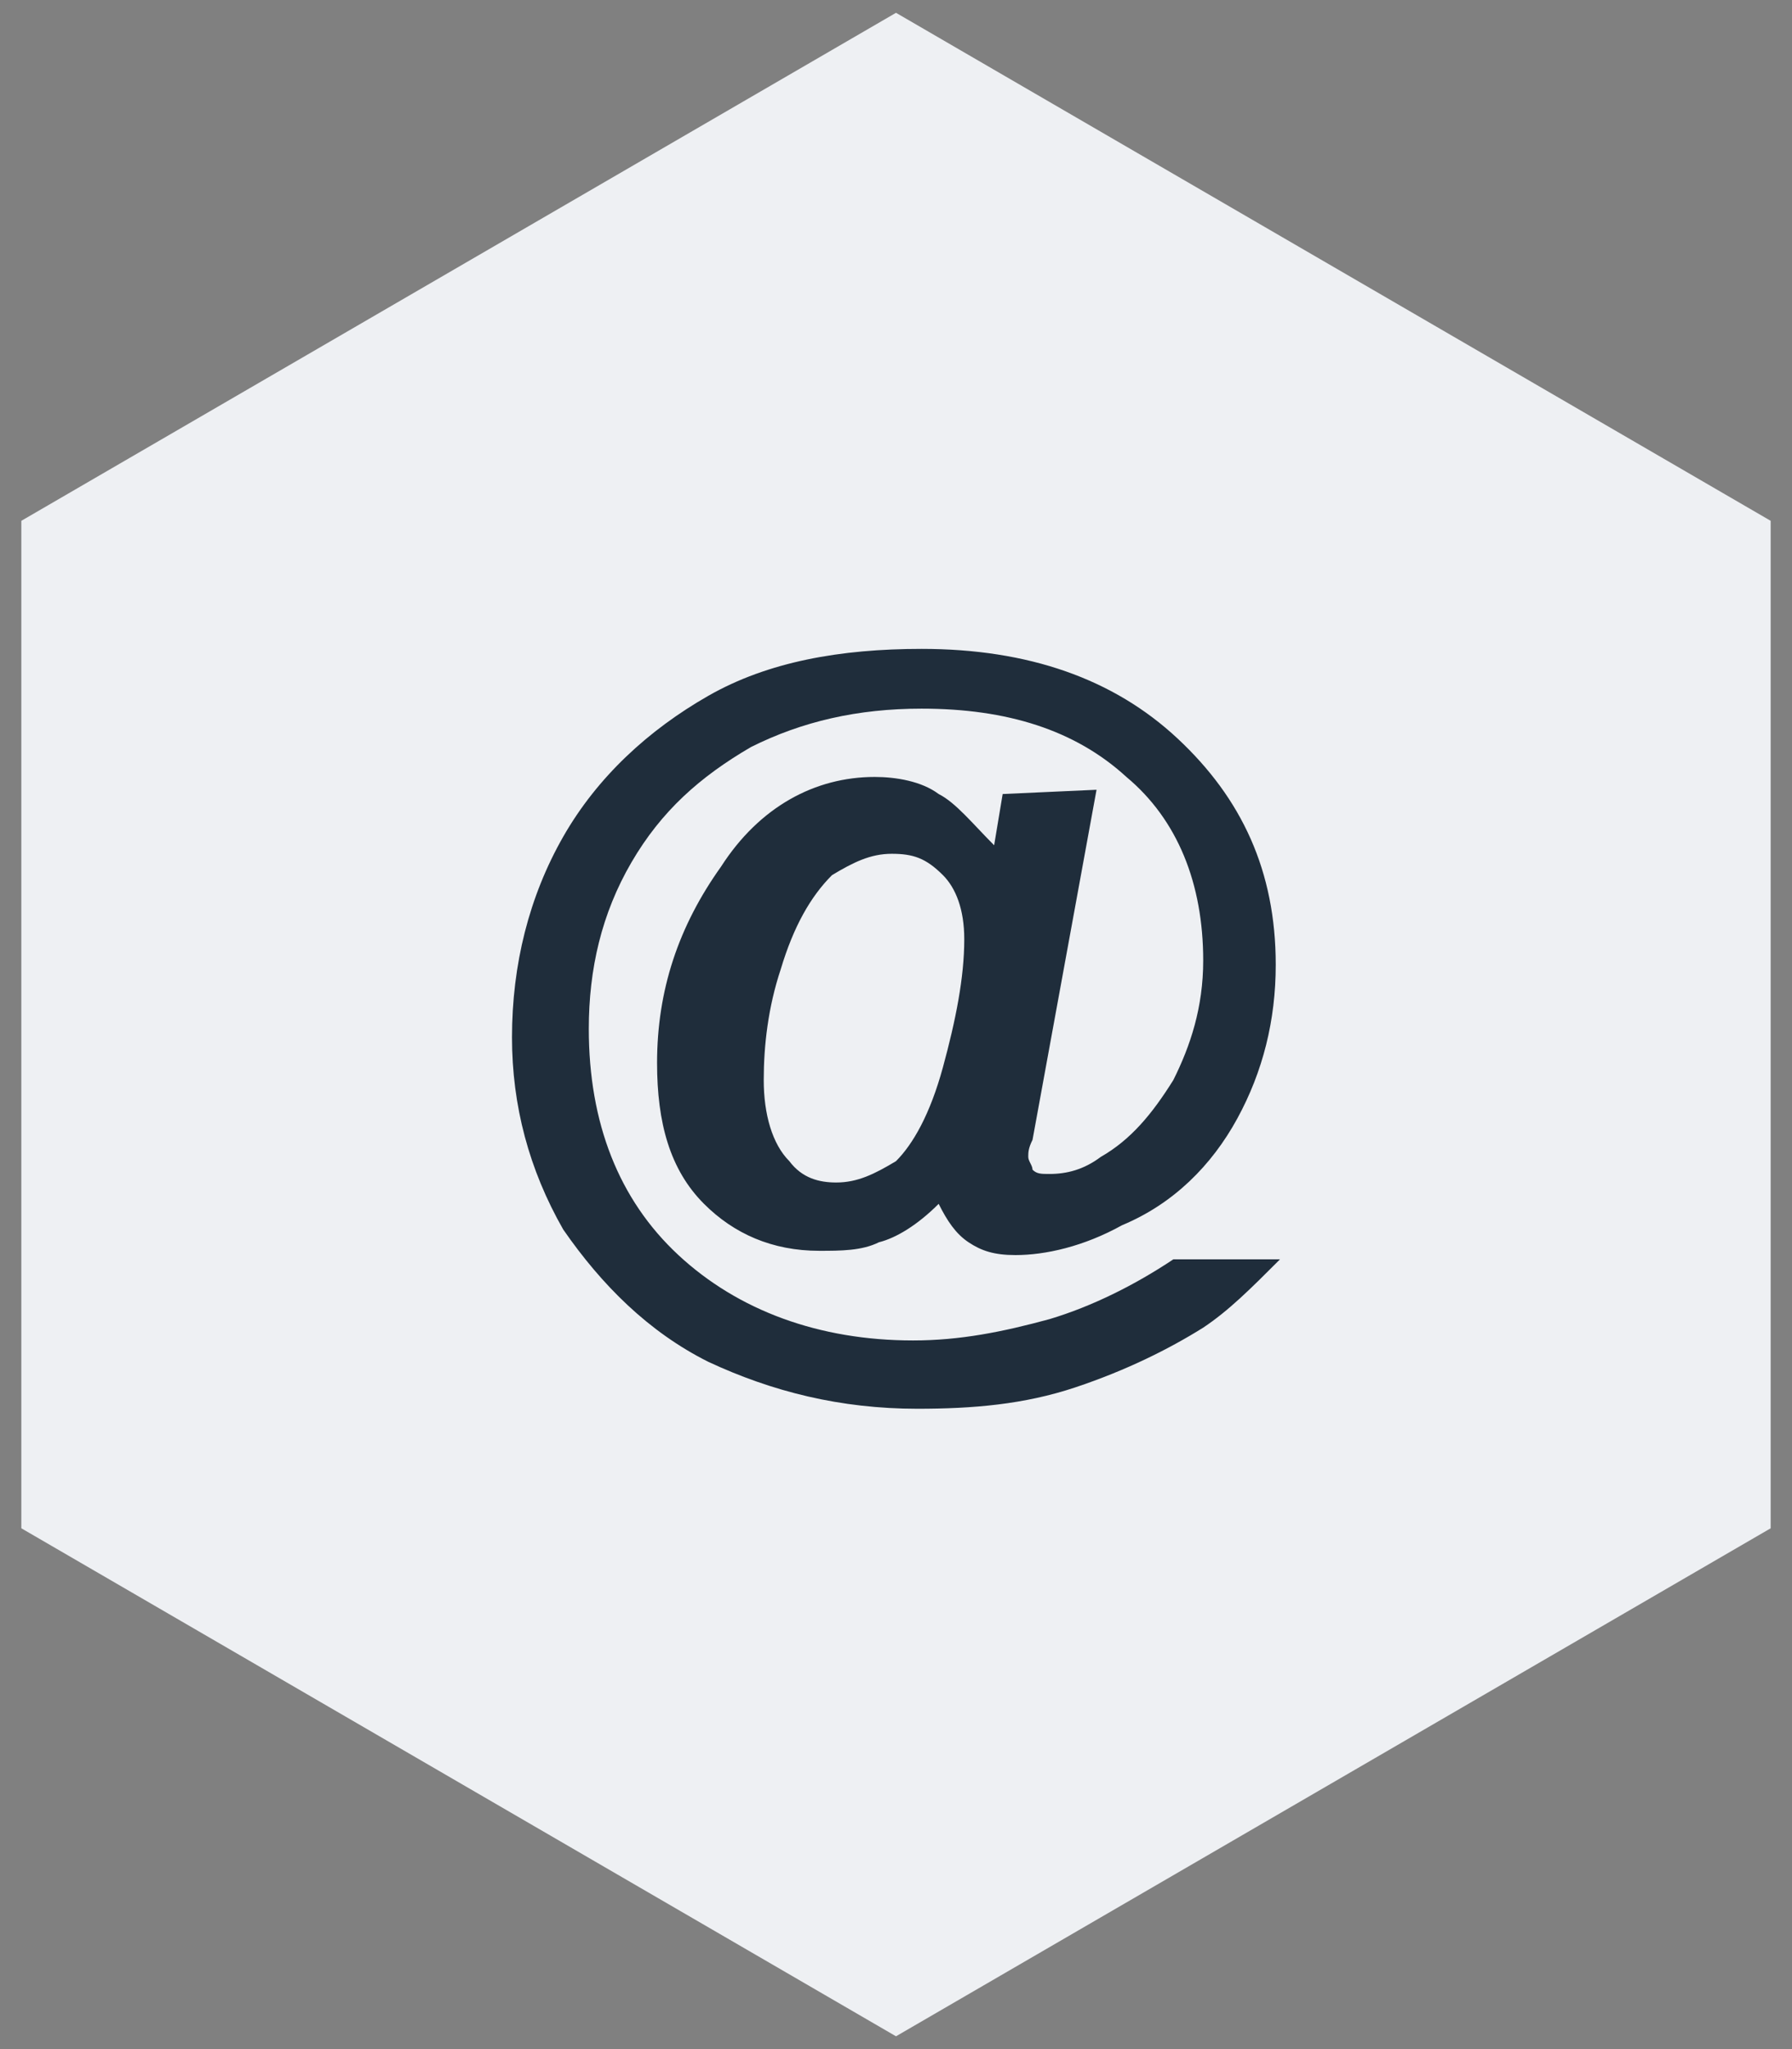 <?xml version="1.0" encoding="utf-8"?>
<!-- Generator: Adobe Illustrator 18.1.1, SVG Export Plug-In . SVG Version: 6.00 Build 0)  -->
<!DOCTYPE svg PUBLIC "-//W3C//DTD SVG 1.1//EN" "http://www.w3.org/Graphics/SVG/1.1/DTD/svg11.dtd">
<svg version="1.1" id="Layer_1" xmlns="http://www.w3.org/2000/svg" xmlns:xlink="http://www.w3.org/1999/xlink" x="0px" y="0px"
	 width="42px" height="48px" viewBox="0 0 42 48" style="enable-background:new 0 0 42 48;" xml:space="preserve">
<rect x="0" y="0" width="42" height="48" fill="#808080" stroke="none"/>
<style type="text/css">
	.st0{fill:#EEF0F3;}
	.st1{fill:#1F2D3B;}
</style>
<polygon class="st0" points="0.5,12.2 21,0.3 41.5,12.2 41.5,35.8 21,47.7 0.5,35.8 "/>
<path class="st1" d="M25.7,18.5l-1.5,8.2c-0.1,0.2-0.1,0.3-0.1,0.4c0,0.1,0.1,0.2,0.1,0.3c0.1,0.1,0.2,0.1,0.4,0.1
	c0.4,0,0.8-0.1,1.2-0.4c0.7-0.4,1.2-1,1.7-1.8c0.4-0.8,0.7-1.7,0.7-2.8c0-1.8-0.6-3.3-1.8-4.3c-1.2-1.1-2.8-1.6-4.8-1.6
	c-1.5,0-2.8,0.3-4,0.9c-1.2,0.7-2.1,1.5-2.8,2.7c-0.7,1.2-1,2.5-1,3.9c0,2.2,0.7,4,2.1,5.3c1.4,1.3,3.3,2,5.5,2
	c1.1,0,2.1-0.2,3.2-0.5c1-0.3,2-0.8,2.9-1.4H30c-0.7,0.7-1.2,1.2-1.8,1.6c-0.8,0.5-1.8,1-3,1.4s-2.4,0.5-3.7,0.5
	c-1.8,0-3.4-0.4-4.9-1.1c-1.4-0.7-2.5-1.8-3.4-3.1c-0.8-1.4-1.2-2.9-1.2-4.5c0-1.7,0.4-3.3,1.2-4.7c0.8-1.4,2-2.5,3.4-3.3
	c1.4-0.8,3.1-1.1,5-1.1c2.5,0,4.5,0.7,6,2.1s2.3,3.1,2.3,5.3c0,1.3-0.3,2.5-0.9,3.6c-0.6,1.1-1.5,2-2.7,2.5
	c-0.9,0.5-1.8,0.7-2.5,0.7c-0.5,0-0.8-0.1-1.1-0.3c-0.3-0.2-0.5-0.5-0.7-0.9c-0.5,0.5-1,0.8-1.4,0.9c-0.4,0.2-0.9,0.2-1.4,0.2
	c-1.1,0-2-0.4-2.7-1.1c-0.8-0.8-1.1-1.9-1.1-3.3c0-1.7,0.5-3.2,1.5-4.6c0.9-1.4,2.2-2.1,3.6-2.1c0.5,0,1.1,0.1,1.5,0.4
	c0.4,0.2,0.8,0.7,1.3,1.2l0.2-1.2L25.7,18.5L25.7,18.5z M17.9,25.3c0,0.8,0.2,1.5,0.6,1.9c0.3,0.4,0.7,0.5,1.1,0.5
	c0.5,0,0.9-0.2,1.4-0.5c0.4-0.4,0.8-1.1,1.1-2.2c0.3-1.1,0.5-2.1,0.5-3c0-0.7-0.2-1.2-0.5-1.5c-0.4-0.4-0.7-0.5-1.2-0.5
	c-0.5,0-0.9,0.2-1.4,0.5c-0.5,0.5-0.9,1.2-1.2,2.2C18,23.6,17.9,24.5,17.9,25.3L17.9,25.3z"/>
</svg>
